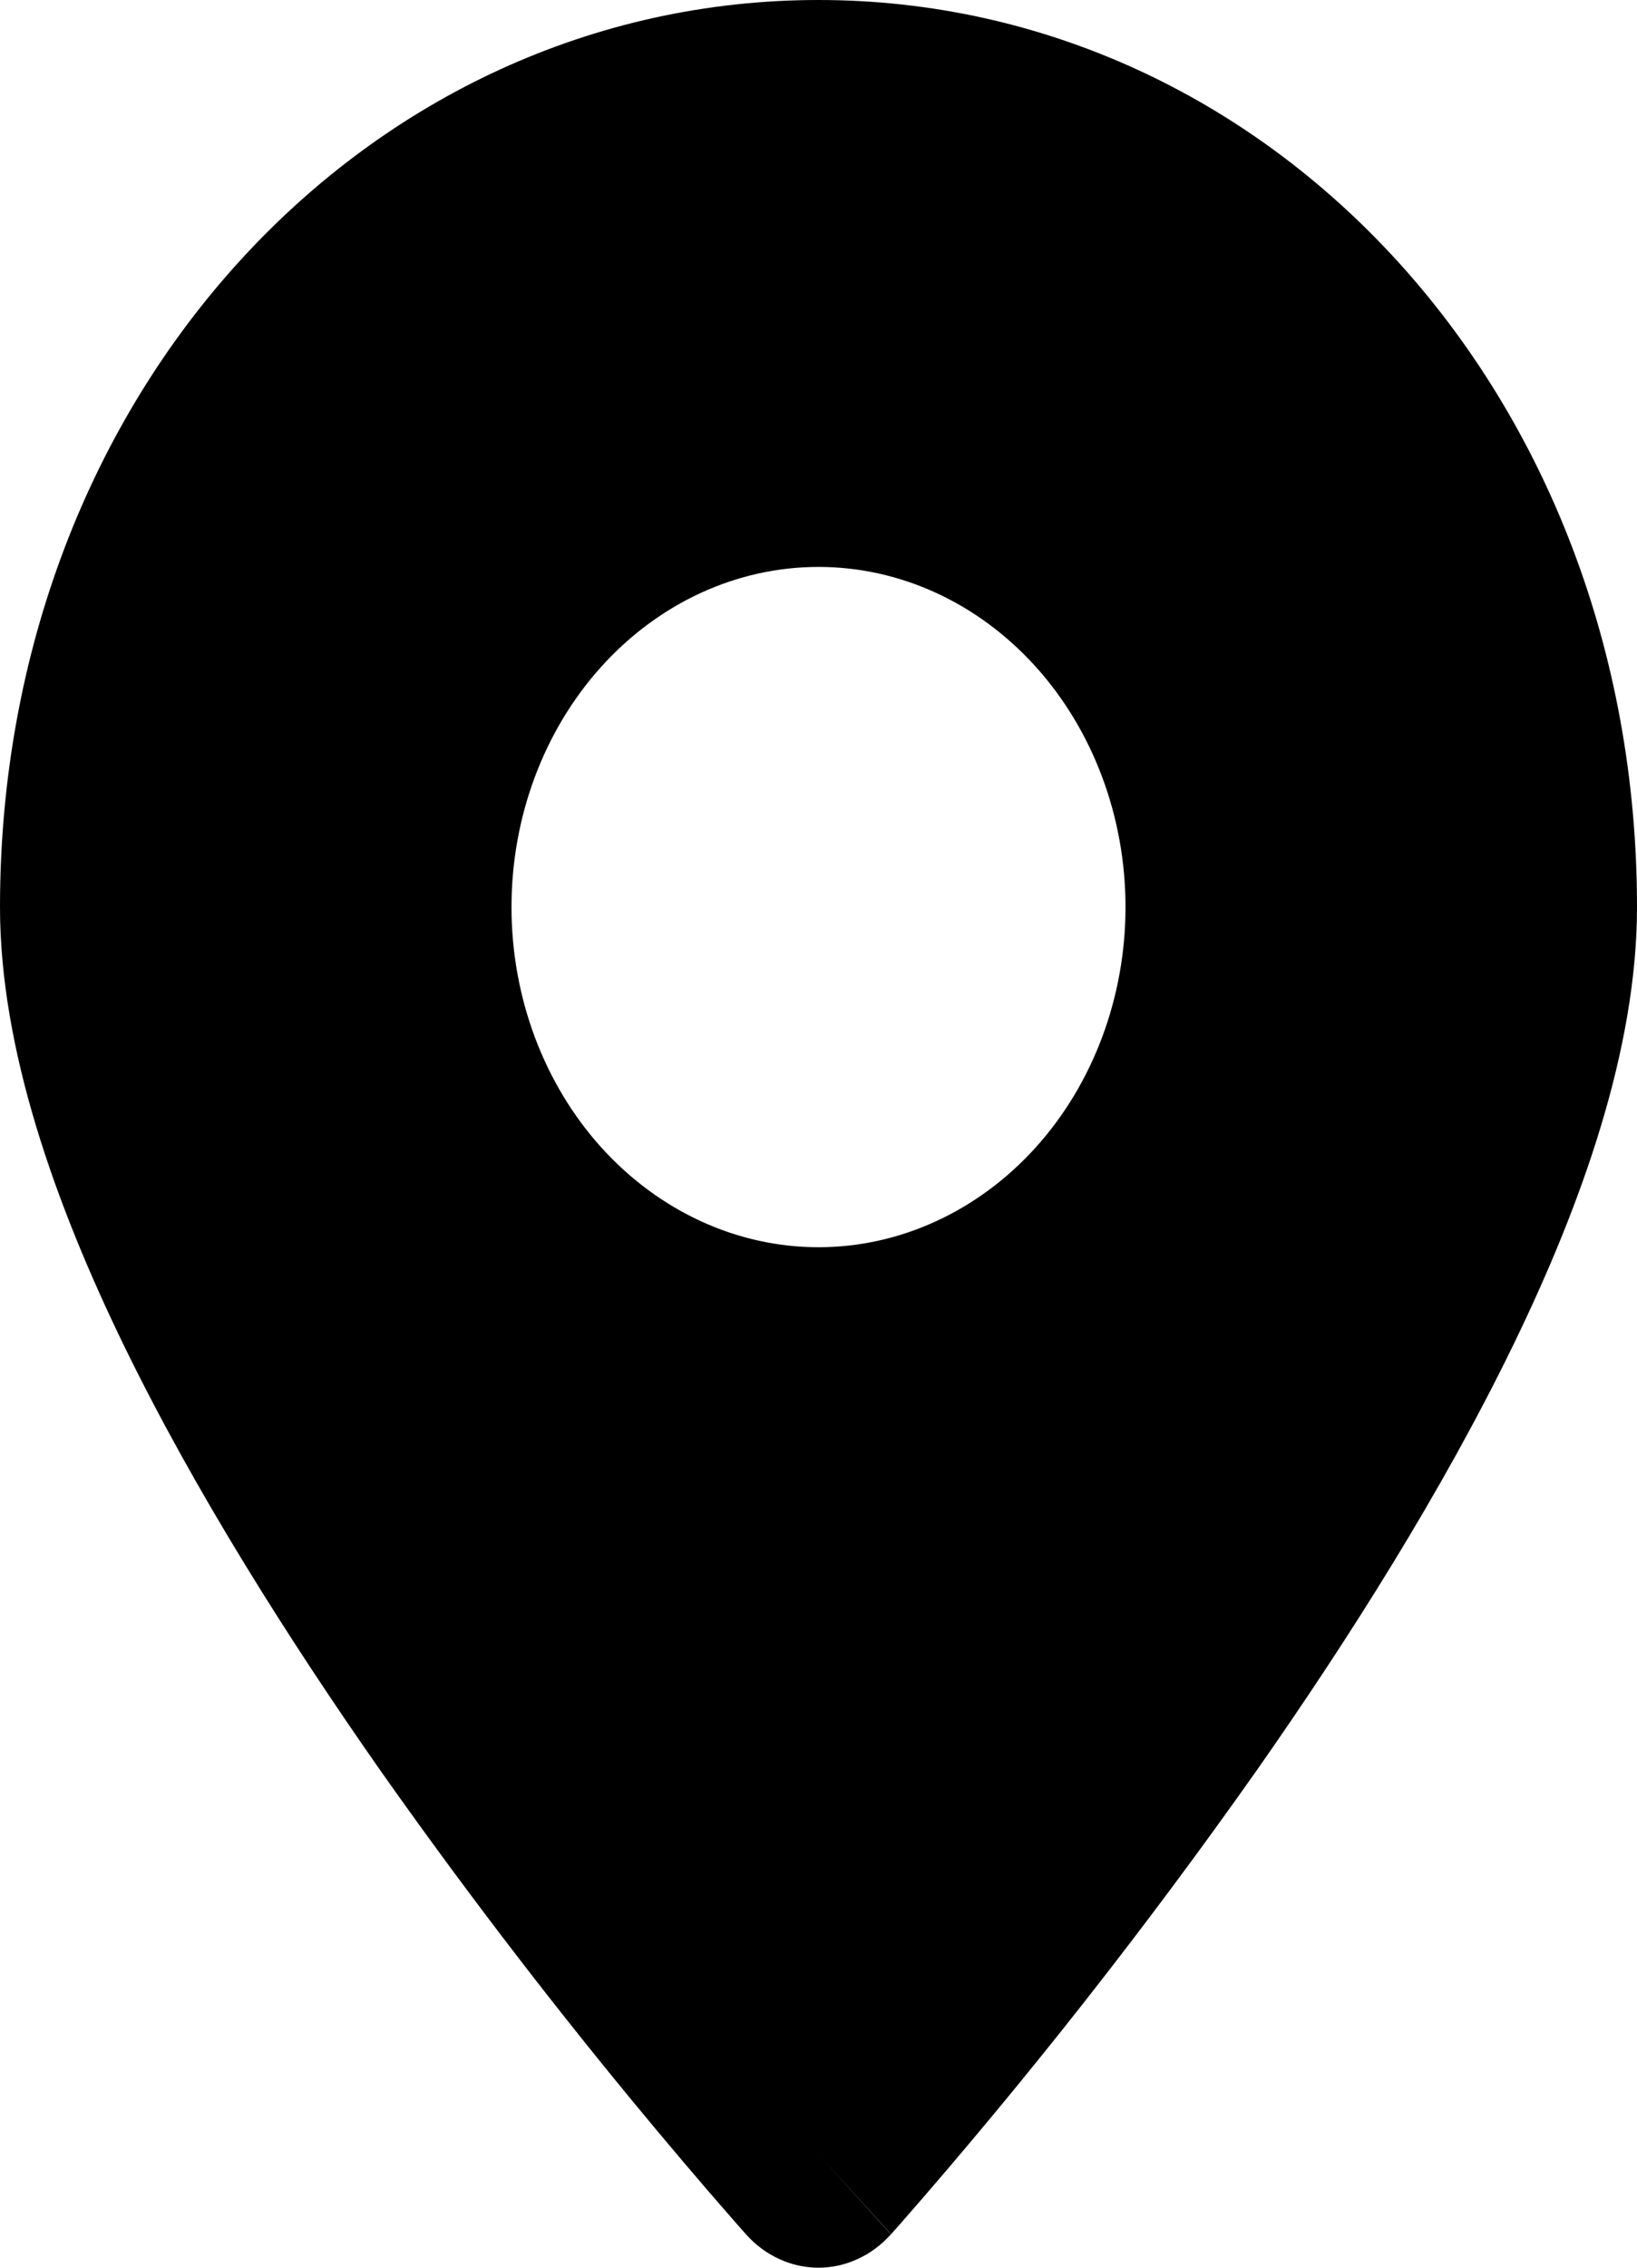 <svg width="13" height="18" viewBox="0 0 13 18" fill="none" xmlns="http://www.w3.org/2000/svg">
<path fill-rule="evenodd" clip-rule="evenodd" d="M6.5 17.1L7.075 17.735C7 17.819 6.91 17.886 6.811 17.931C6.712 17.977 6.607 18 6.5 18C6.393 18 6.287 17.977 6.188 17.931C6.089 17.886 5.999 17.819 5.924 17.735L5.919 17.729L5.905 17.713L5.855 17.657C5.568 17.33 5.287 16.998 5.01 16.662C4.315 15.818 3.649 14.945 3.014 14.044C2.29 13.009 1.549 11.839 0.986 10.684C0.435 9.551 0 8.323 0 7.2C0 3.115 2.918 0 6.5 0C10.082 0 13 3.115 13 7.2C13 8.323 12.565 9.551 12.014 10.683C11.451 11.84 10.711 13.009 9.986 14.044C9.098 15.304 8.15 16.51 7.145 17.657L7.095 17.713L7.081 17.729L7.076 17.734L6.5 17.1ZM6.5 9.9C7.146 9.9 7.766 9.615 8.224 9.109C8.681 8.603 8.938 7.916 8.938 7.2C8.938 6.484 8.681 5.797 8.224 5.291C7.766 4.784 7.146 4.5 6.5 4.5C5.854 4.5 5.234 4.784 4.776 5.291C4.319 5.797 4.062 6.484 4.062 7.2C4.062 7.916 4.319 8.603 4.776 9.109C5.234 9.615 5.854 9.9 6.5 9.9Z" fill="black"/>
</svg>
